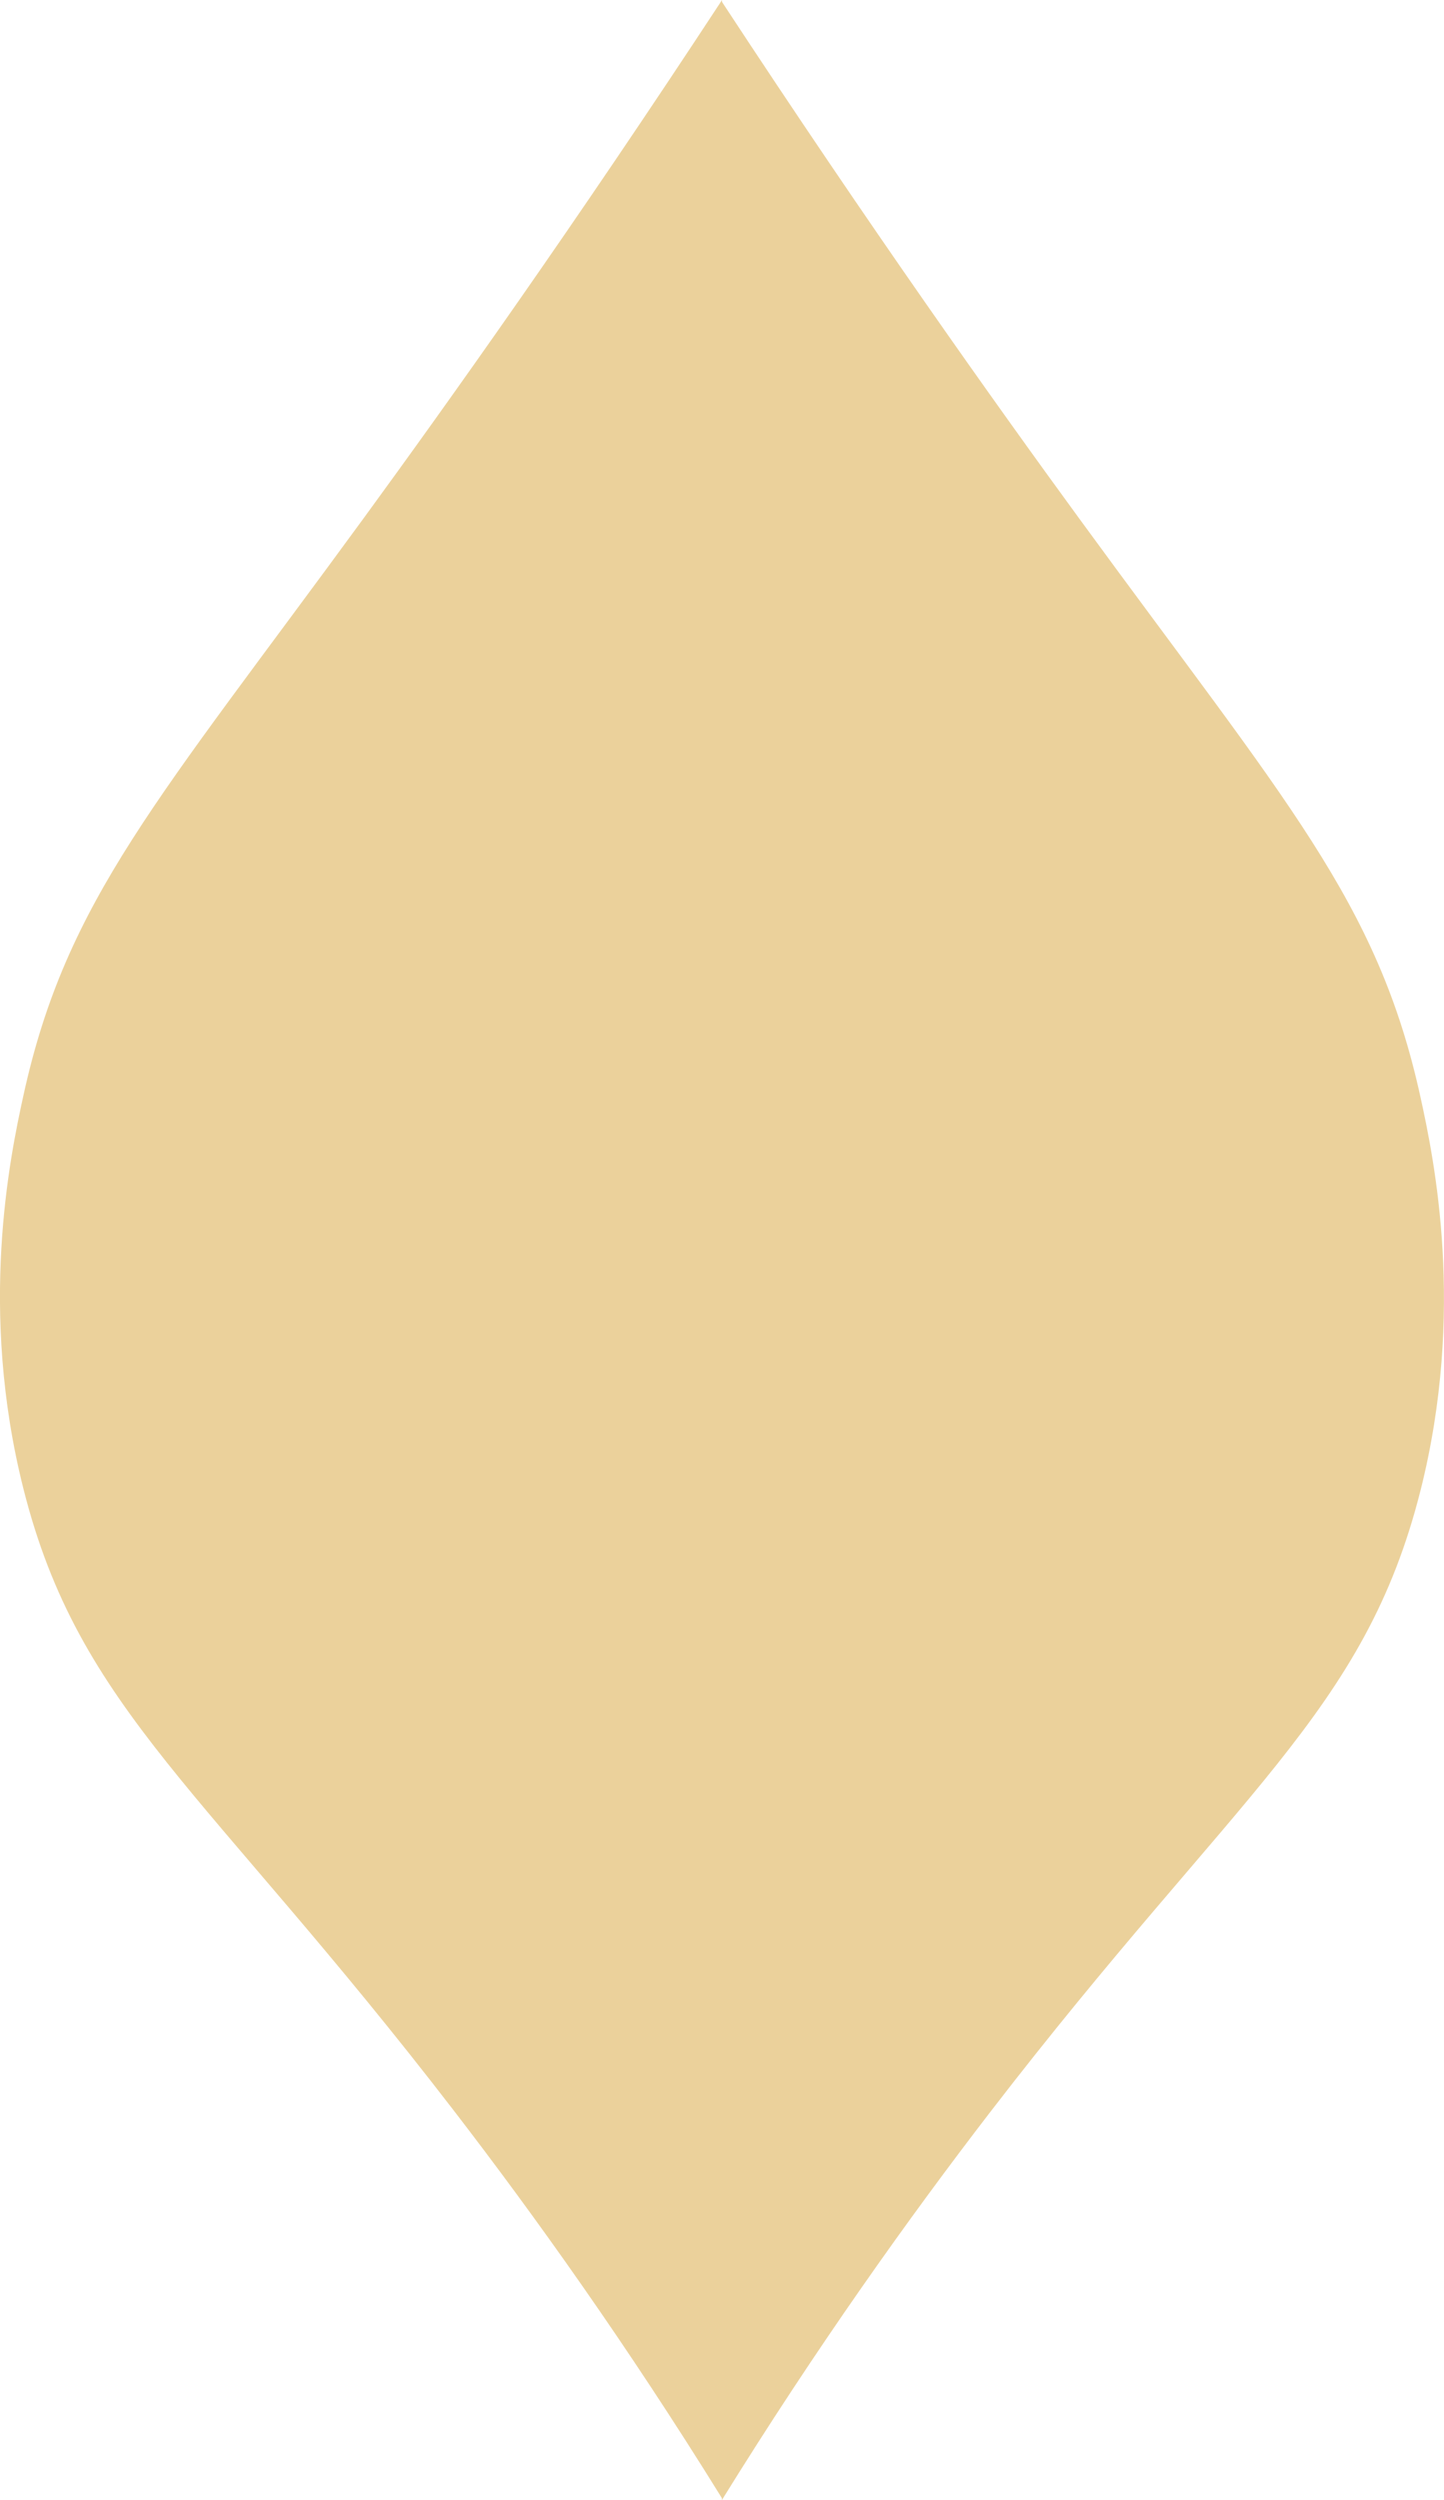 <?xml version="1.0" encoding="UTF-8"?>
<svg id="Calque_1" data-name="Calque 1" xmlns="http://www.w3.org/2000/svg" viewBox="0 0 175.77 304.17">
  <defs>
    <style>
      .cls-1 {
        fill: #ebd19b;
      }
    </style>
  </defs>
  <path class="cls-1" d="M172.91,181.33c-6.82,27.06-22.3,36.57-52.38,75.63-9.89,12.85-21.12,28.57-32.66,47.2v-.24c-11.54-18.62-22.76-34.33-32.65-47.17C25.15,217.69,9.67,208.18,2.85,181.12c-5.5-21.82-1.65-40.33,0-47.84,5.22-23.83,16.25-35.78,41.48-70.32C54.58,48.92,69.87,27.47,87.89,0V.24c18.02,27.46,33.29,48.9,43.54,62.93,25.23,34.54,36.26,46.5,41.48,70.32,1.65,7.52,5.5,26.02,0,47.85Z"/>
</svg>